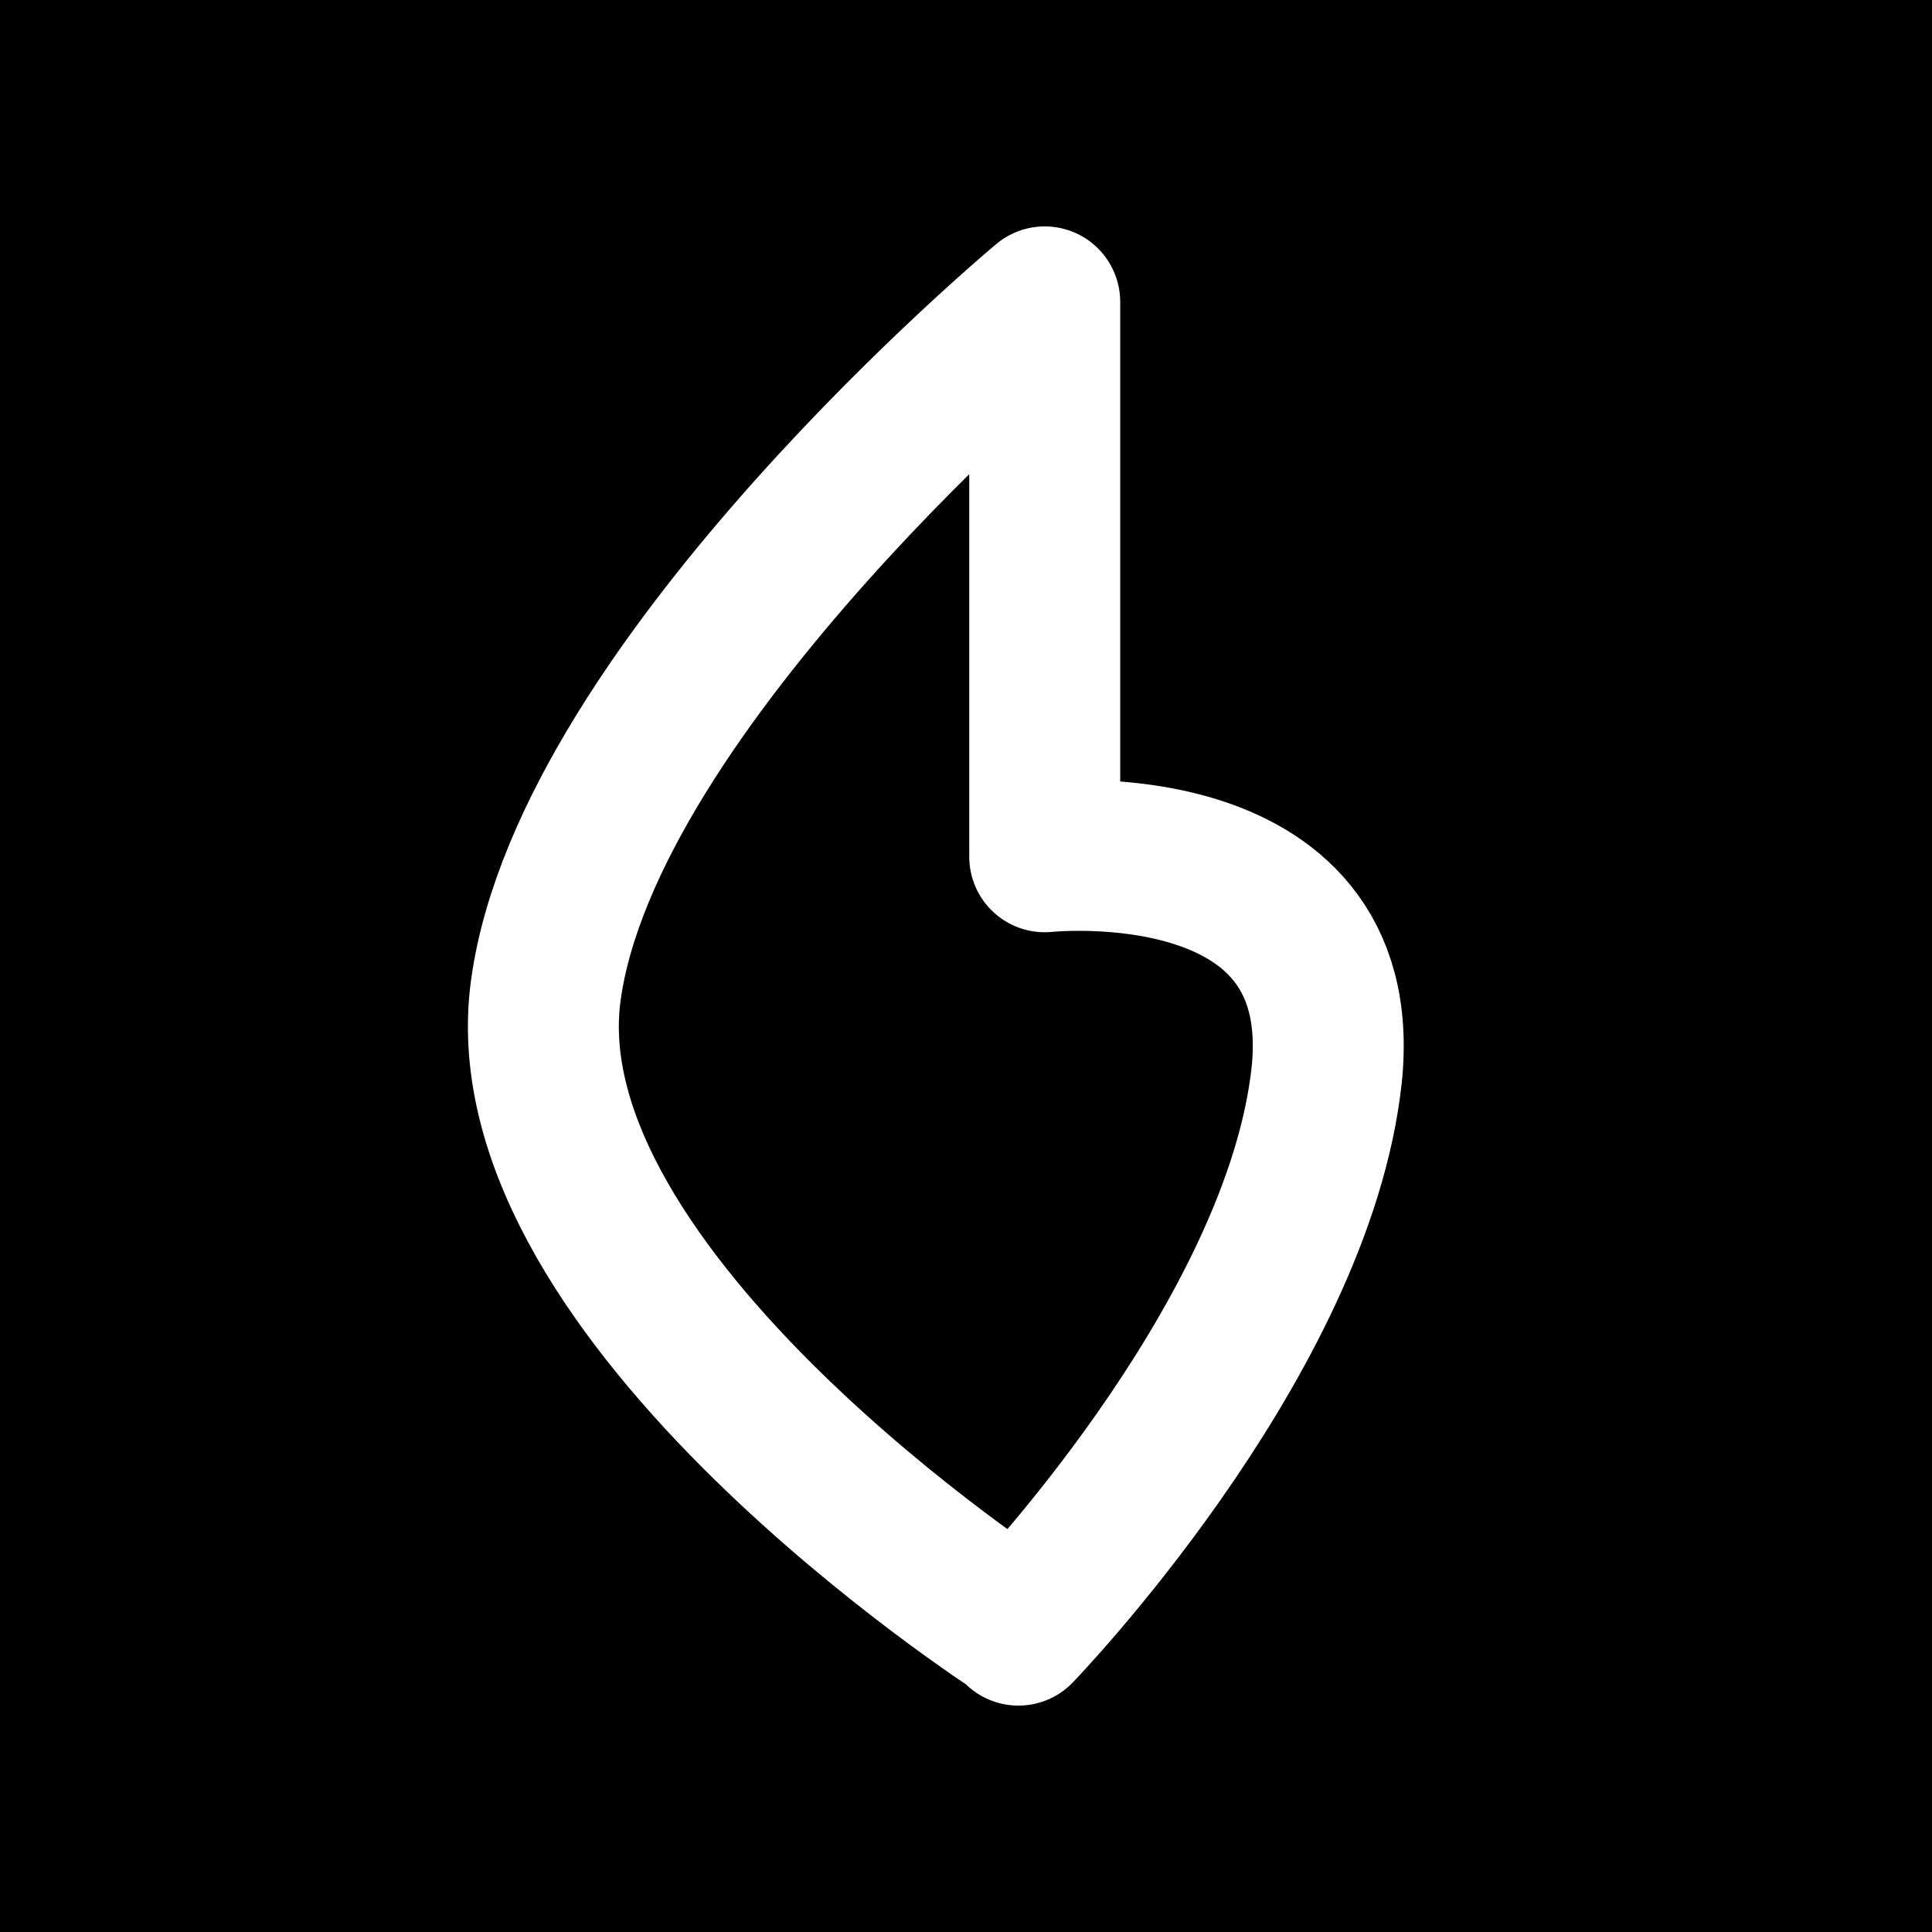 <?xml version="1.0" encoding="UTF-8"?>
<svg width="32px" height="32px" viewBox="0 0 32 32" version="1.1" xmlns="http://www.w3.org/2000/svg" xmlns:xlink="http://www.w3.org/1999/xlink">
    <title>elements-fire-diap-square</title>
    <g id="elements" stroke="none" stroke-width="1" fill="none" fill-rule="evenodd">
        <g transform="translate(0, -80)" id="fire">
            <g id="elements-fire-diap-square" transform="translate(0, 80)">
                <rect id="Rectangle" fill="#000000" x="0" y="0" width="32" height="32"></rect>
                <path d="M16.868,26.975 C16.868,26.975 8.347,21.494 9.04,16.406 C9.733,11.317 17.304,5 17.304,5 L17.304,14.191 C17.304,14.191 22.566,13.628 21.95,18.003 C21.36,22.354 16.868,27 16.868,27 L16.868,26.975 Z" id="icon" stroke="#FFFFFF" stroke-width="2.5" stroke-linecap="round" stroke-linejoin="round"></path>
            </g>
        </g>
    </g>
</svg>